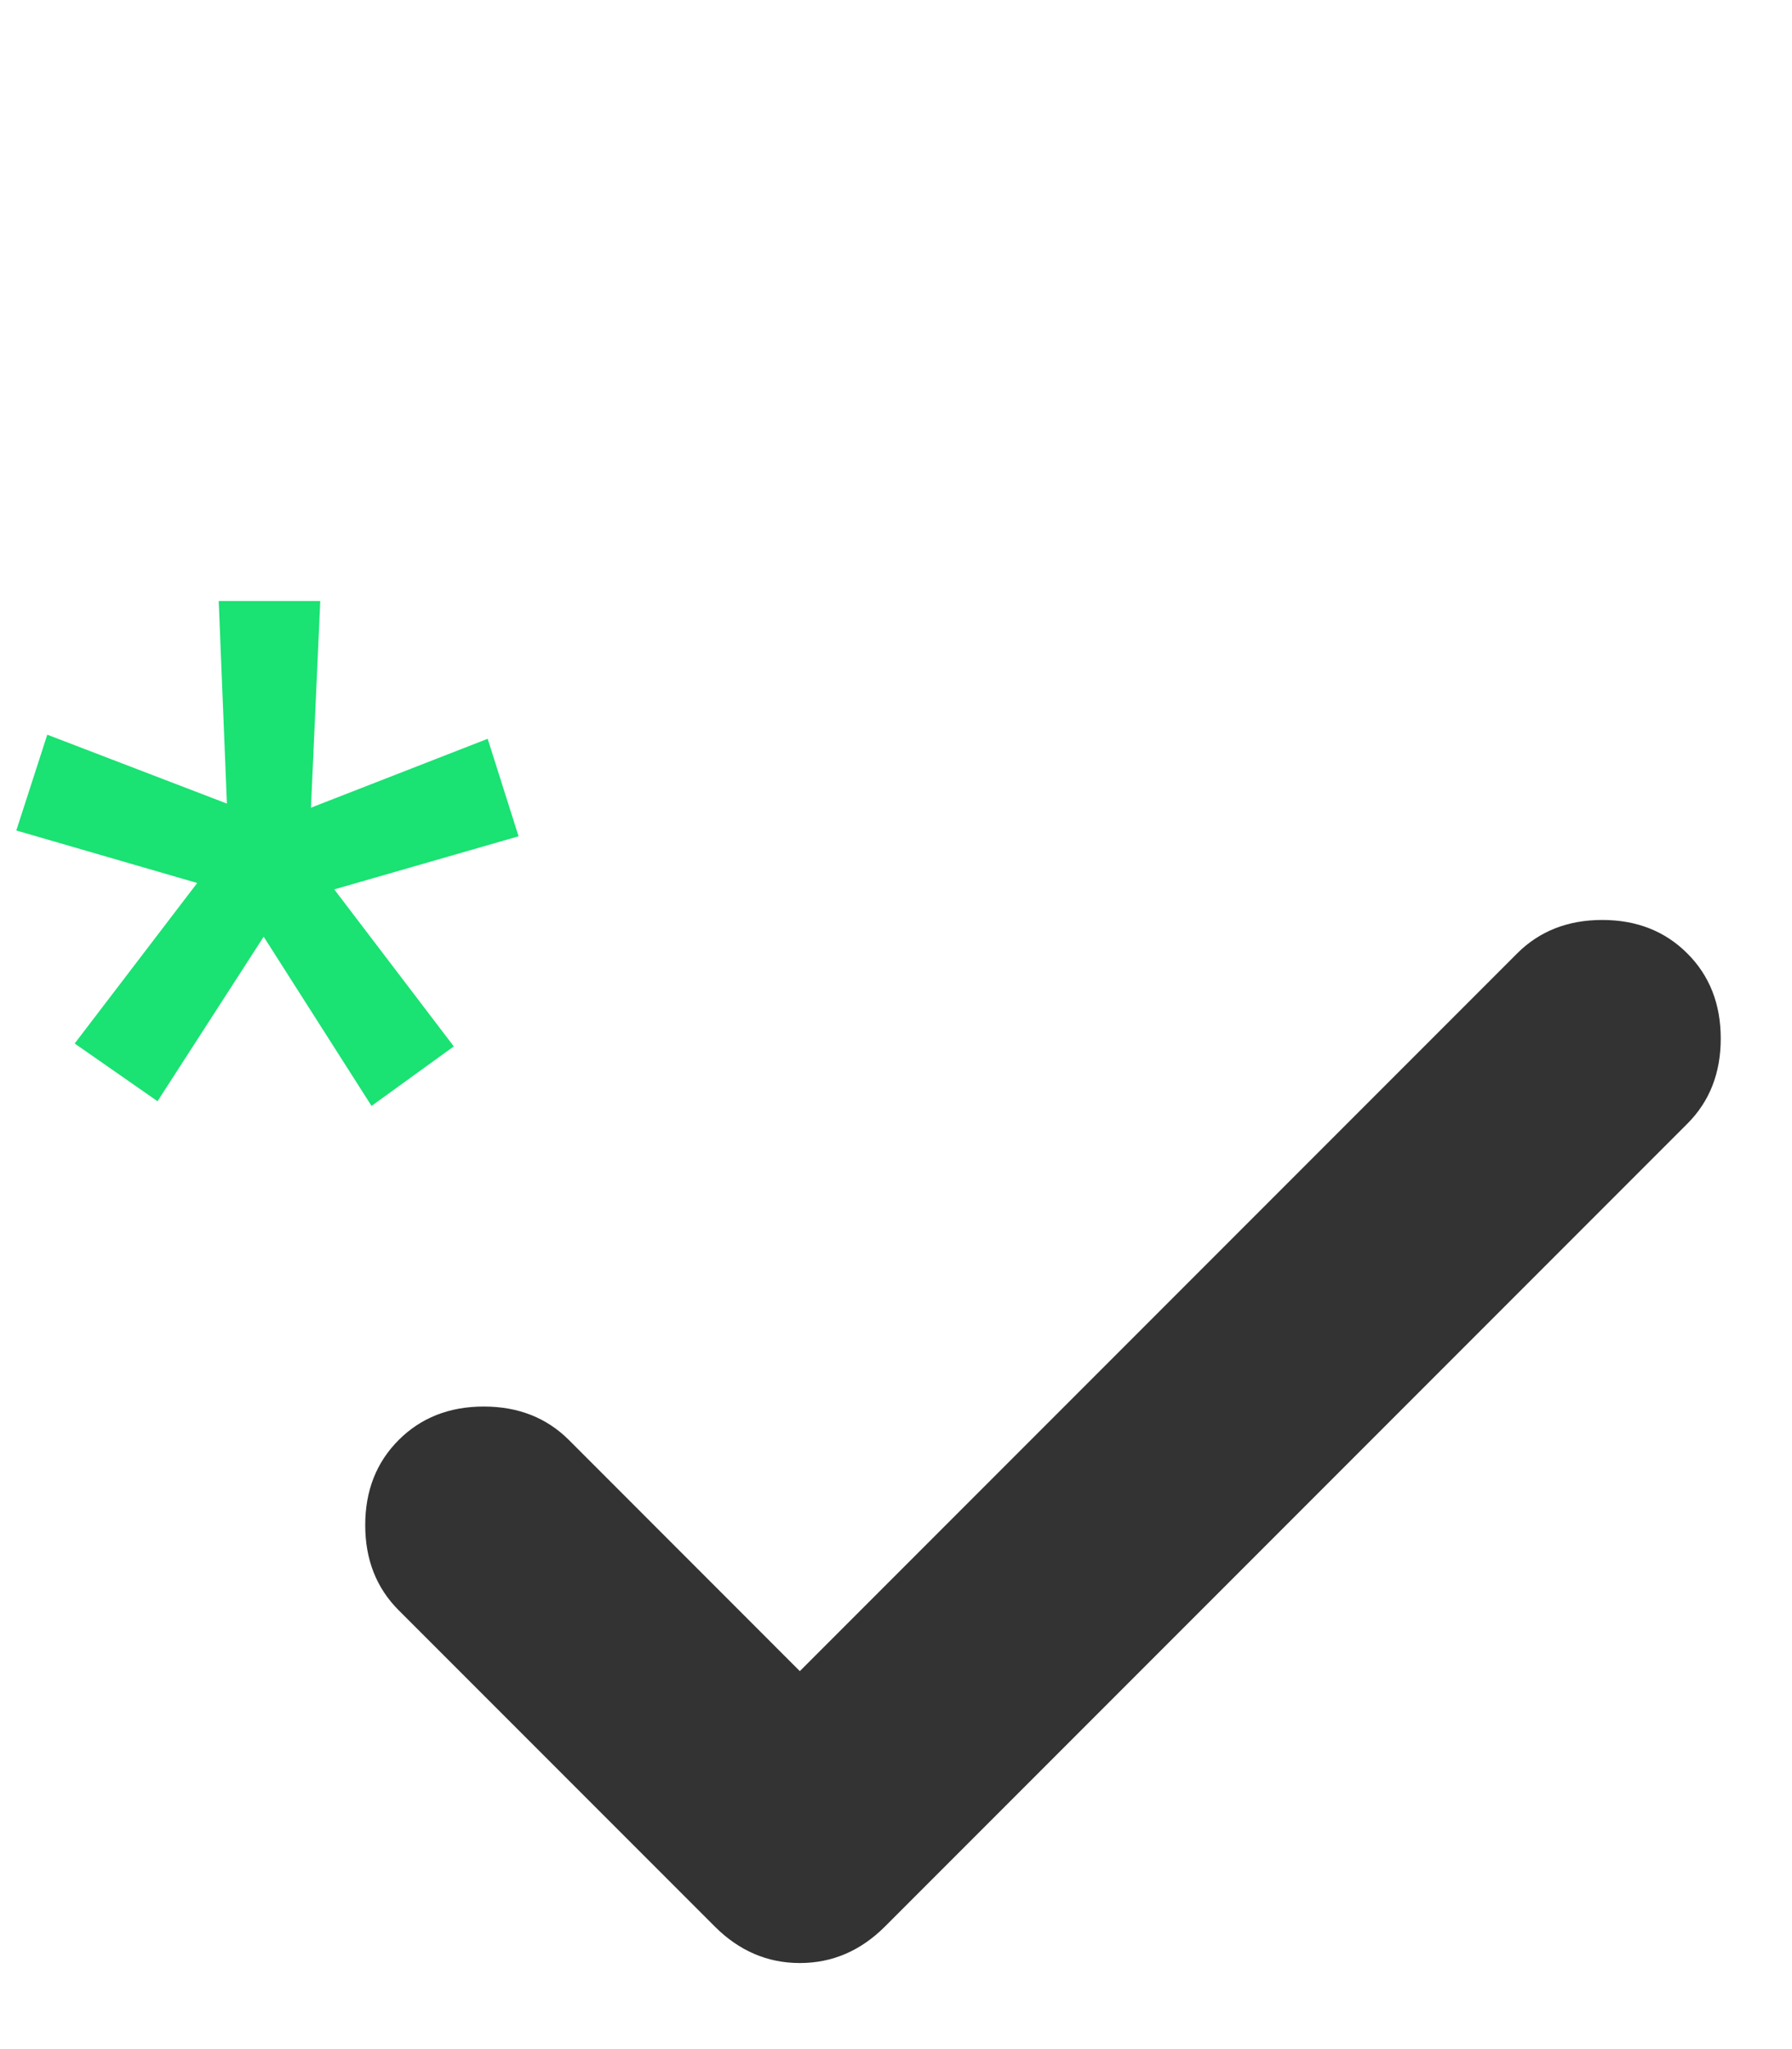 <svg width="21" height="24" viewBox="0 0 21 24" fill="none" xmlns="http://www.w3.org/2000/svg">
<path d="M9.373 19.573L17.779 11.167C18.04 10.906 18.373 10.775 18.776 10.775C19.18 10.775 19.512 10.906 19.773 11.167C20.035 11.428 20.165 11.761 20.165 12.164C20.165 12.568 20.035 12.9 19.773 13.162L10.371 22.564C10.086 22.849 9.753 22.992 9.373 22.992C8.994 22.992 8.661 22.849 8.376 22.564L4.672 18.86C4.411 18.599 4.28 18.267 4.28 17.863C4.28 17.459 4.411 17.127 4.672 16.866C4.933 16.605 5.266 16.474 5.669 16.474C6.073 16.474 6.405 16.605 6.667 16.866L9.373 19.573Z" fill="#333333"/>
<path d="M0.875 12.222L2.311 10.342L0.191 9.727L0.554 8.605L2.659 9.412L2.563 7.04H3.753L3.644 9.46L5.715 8.653L6.077 9.795L3.917 10.417L5.318 12.256L4.354 12.953L3.09 10.971L1.846 12.898L0.875 12.222Z" fill="#1AE273"/>
</svg>

